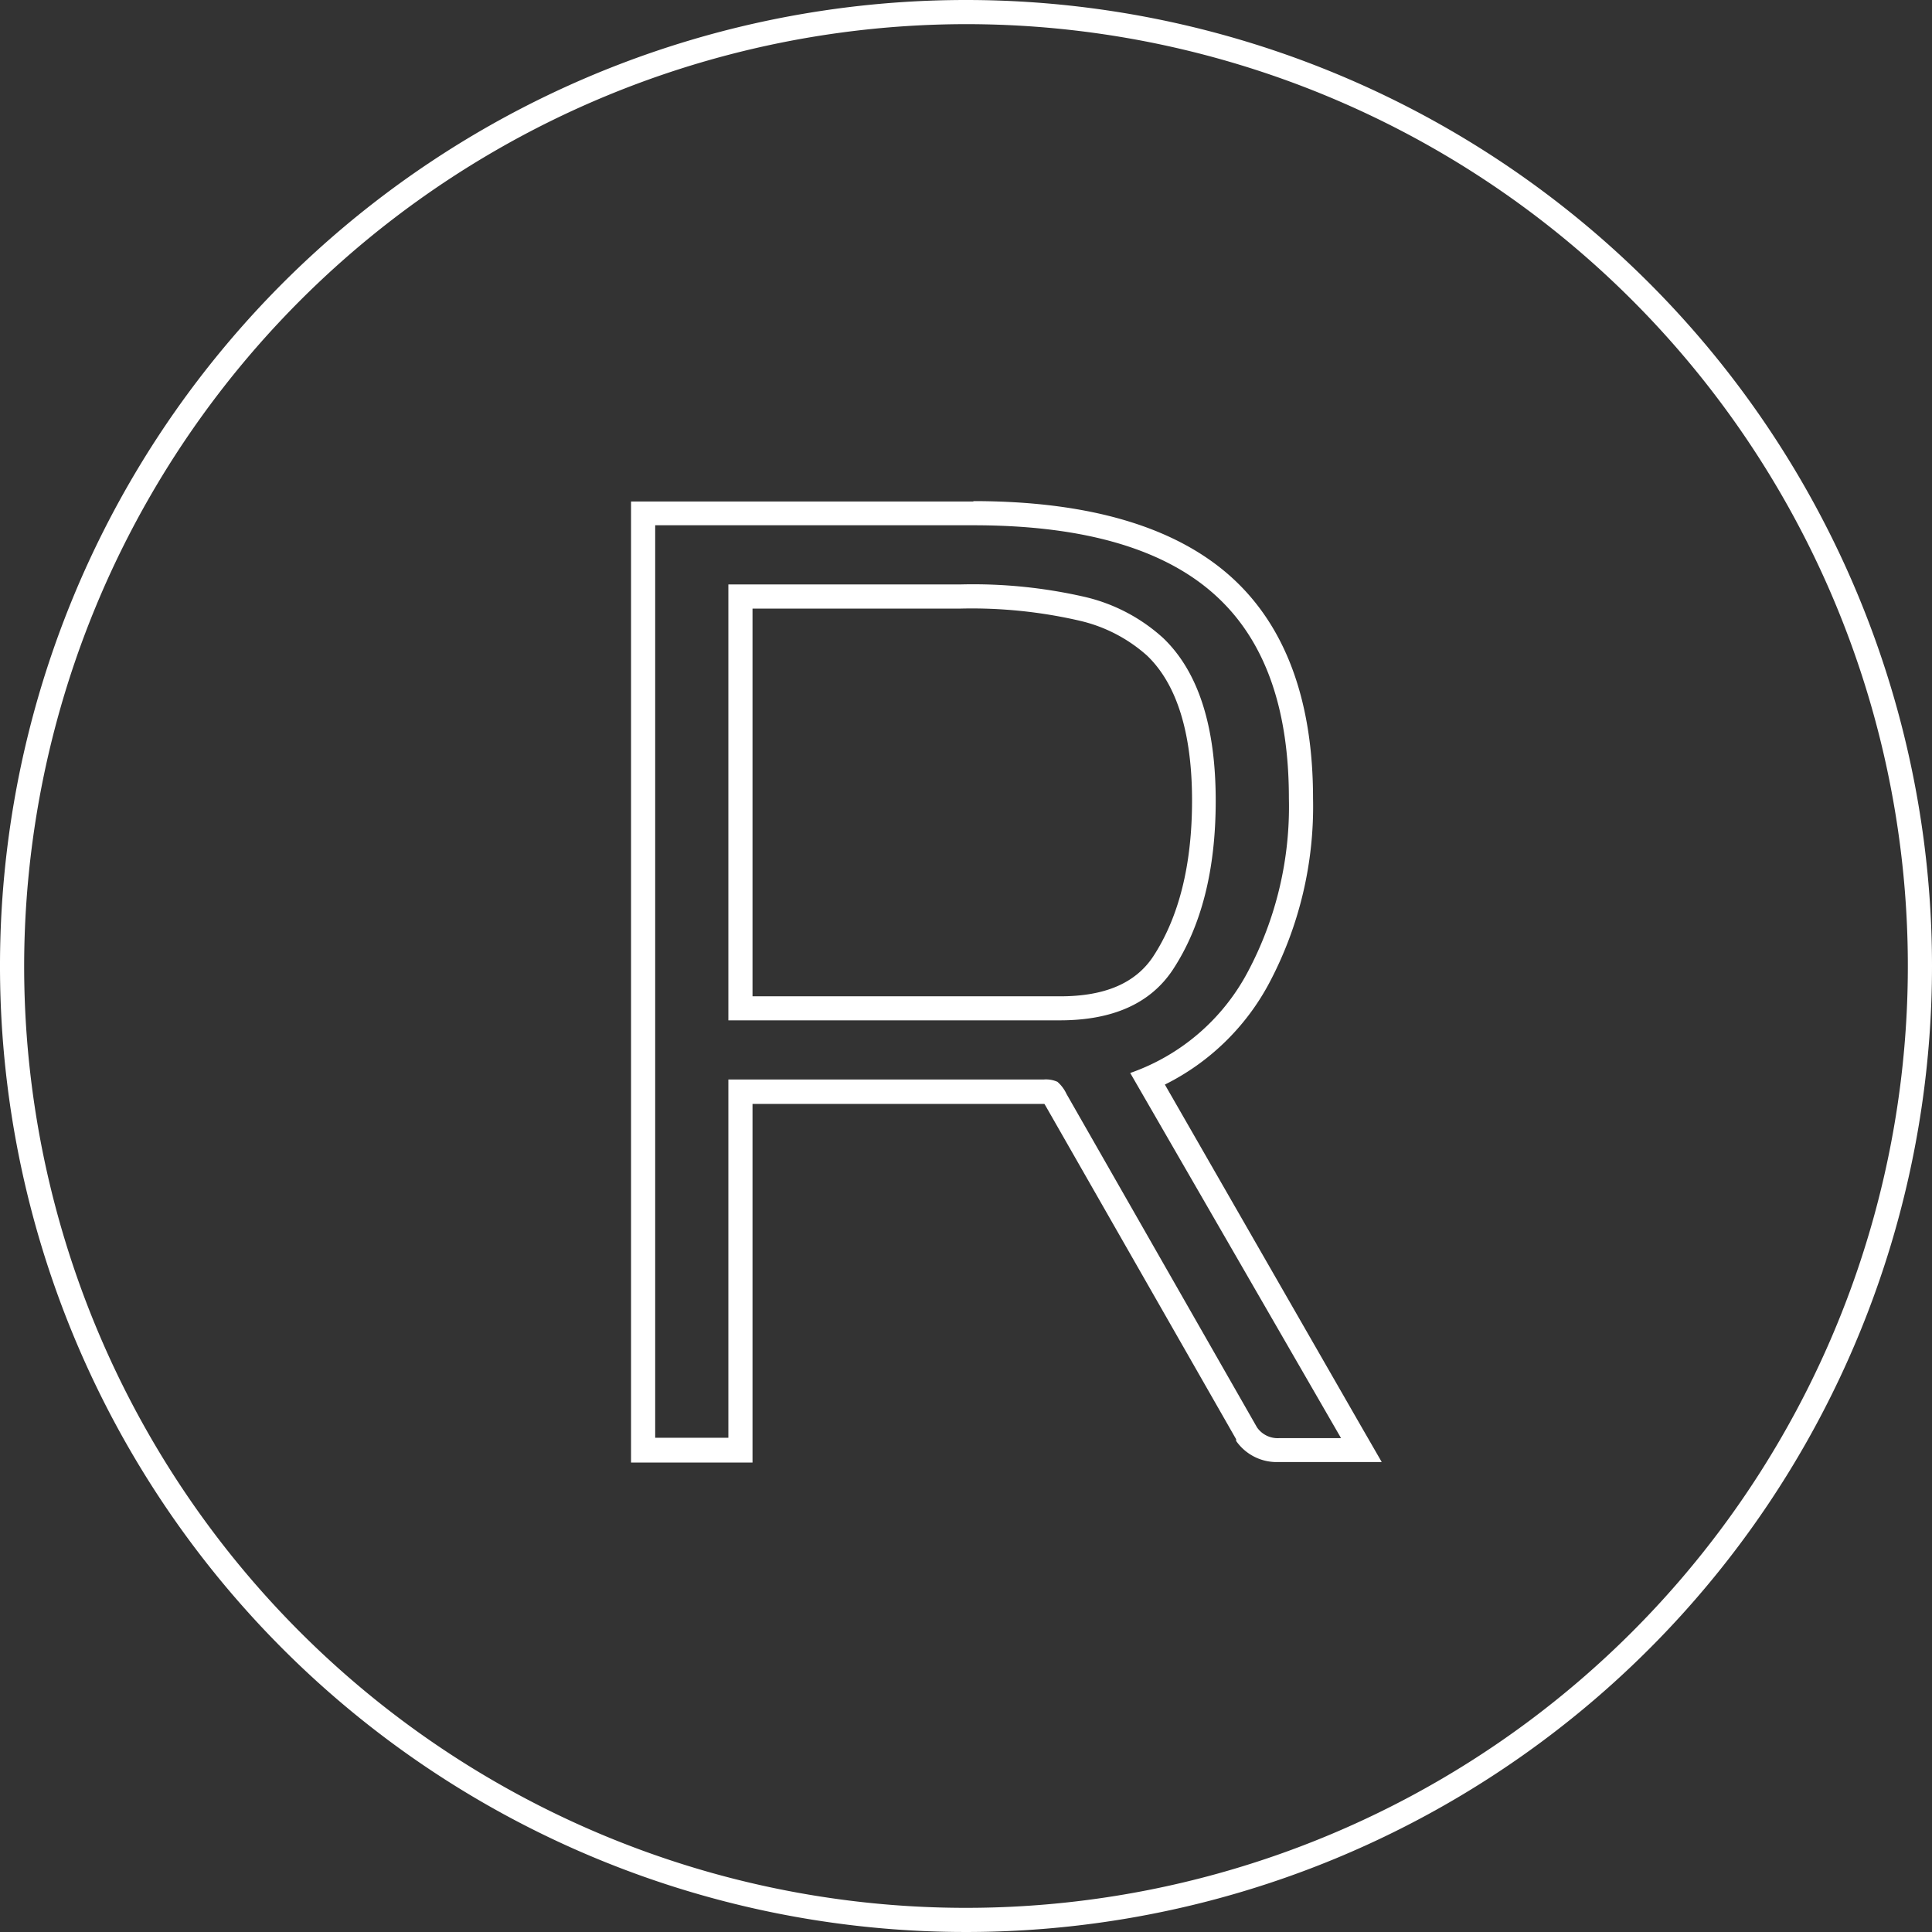 <svg xmlns="http://www.w3.org/2000/svg" viewBox="0 0 160 160"><rect x="0" y="0" width="160" height="160" fill="#333333" stroke="none"/><defs><style>.cls-1{fill:#fff;}</style></defs><title>r</title><g id="circle"><path class="cls-1" d="M80,2A78,78,0,1,1,2,80,78.09,78.09,0,0,1,80,2m0-2a80,80,0,1,0,80,80A80,80,0,0,0,80,0Z"/></g><g id="R"><path class="cls-1" d="M80.61,43.5q14.1,0,20.45,6.18,5.68,5.51,5.68,16.42a29.11,29.11,0,0,1-3.41,14.4,17.58,17.58,0,0,1-9.73,8.36l17.46,30.24h-5.12a2.08,2.08,0,0,1-1.84-.89L88.32,90.59a3,3,0,0,0-.75-1,2.33,2.33,0,0,0-1.14-.19H60.32v29.67H54.26V43.5H80.61m-20.29,41H87.77q6.57,0,9.35-4.18,3.56-5.4,3.56-14,0-9.3-4.34-13.47a14.52,14.52,0,0,0-6.43-3.4A41.37,41.37,0,0,0,79.58,48.4H60.32V84.53m20.29-43H52.26v79.59H62.32V91.42H86.49l.1.16,15.78,27.61,0,.07,0,.07a4.09,4.09,0,0,0,3.48,1.75h8.58l-1.73-3L96.47,89.82a19.73,19.73,0,0,0,8.61-8.35,31.21,31.21,0,0,0,3.66-15.37c0-7.8-2.12-13.81-6.29-17.86-4.6-4.47-11.95-6.74-21.84-6.74ZM62.32,50.4H79.58a39.65,39.65,0,0,1,9.81,1A12.63,12.63,0,0,1,95,54.3c2.47,2.37,3.72,6.42,3.72,12,0,5.33-1.09,9.67-3.23,12.93-1.47,2.2-4,3.28-7.68,3.28H62.32V50.4Z"/></g></svg>